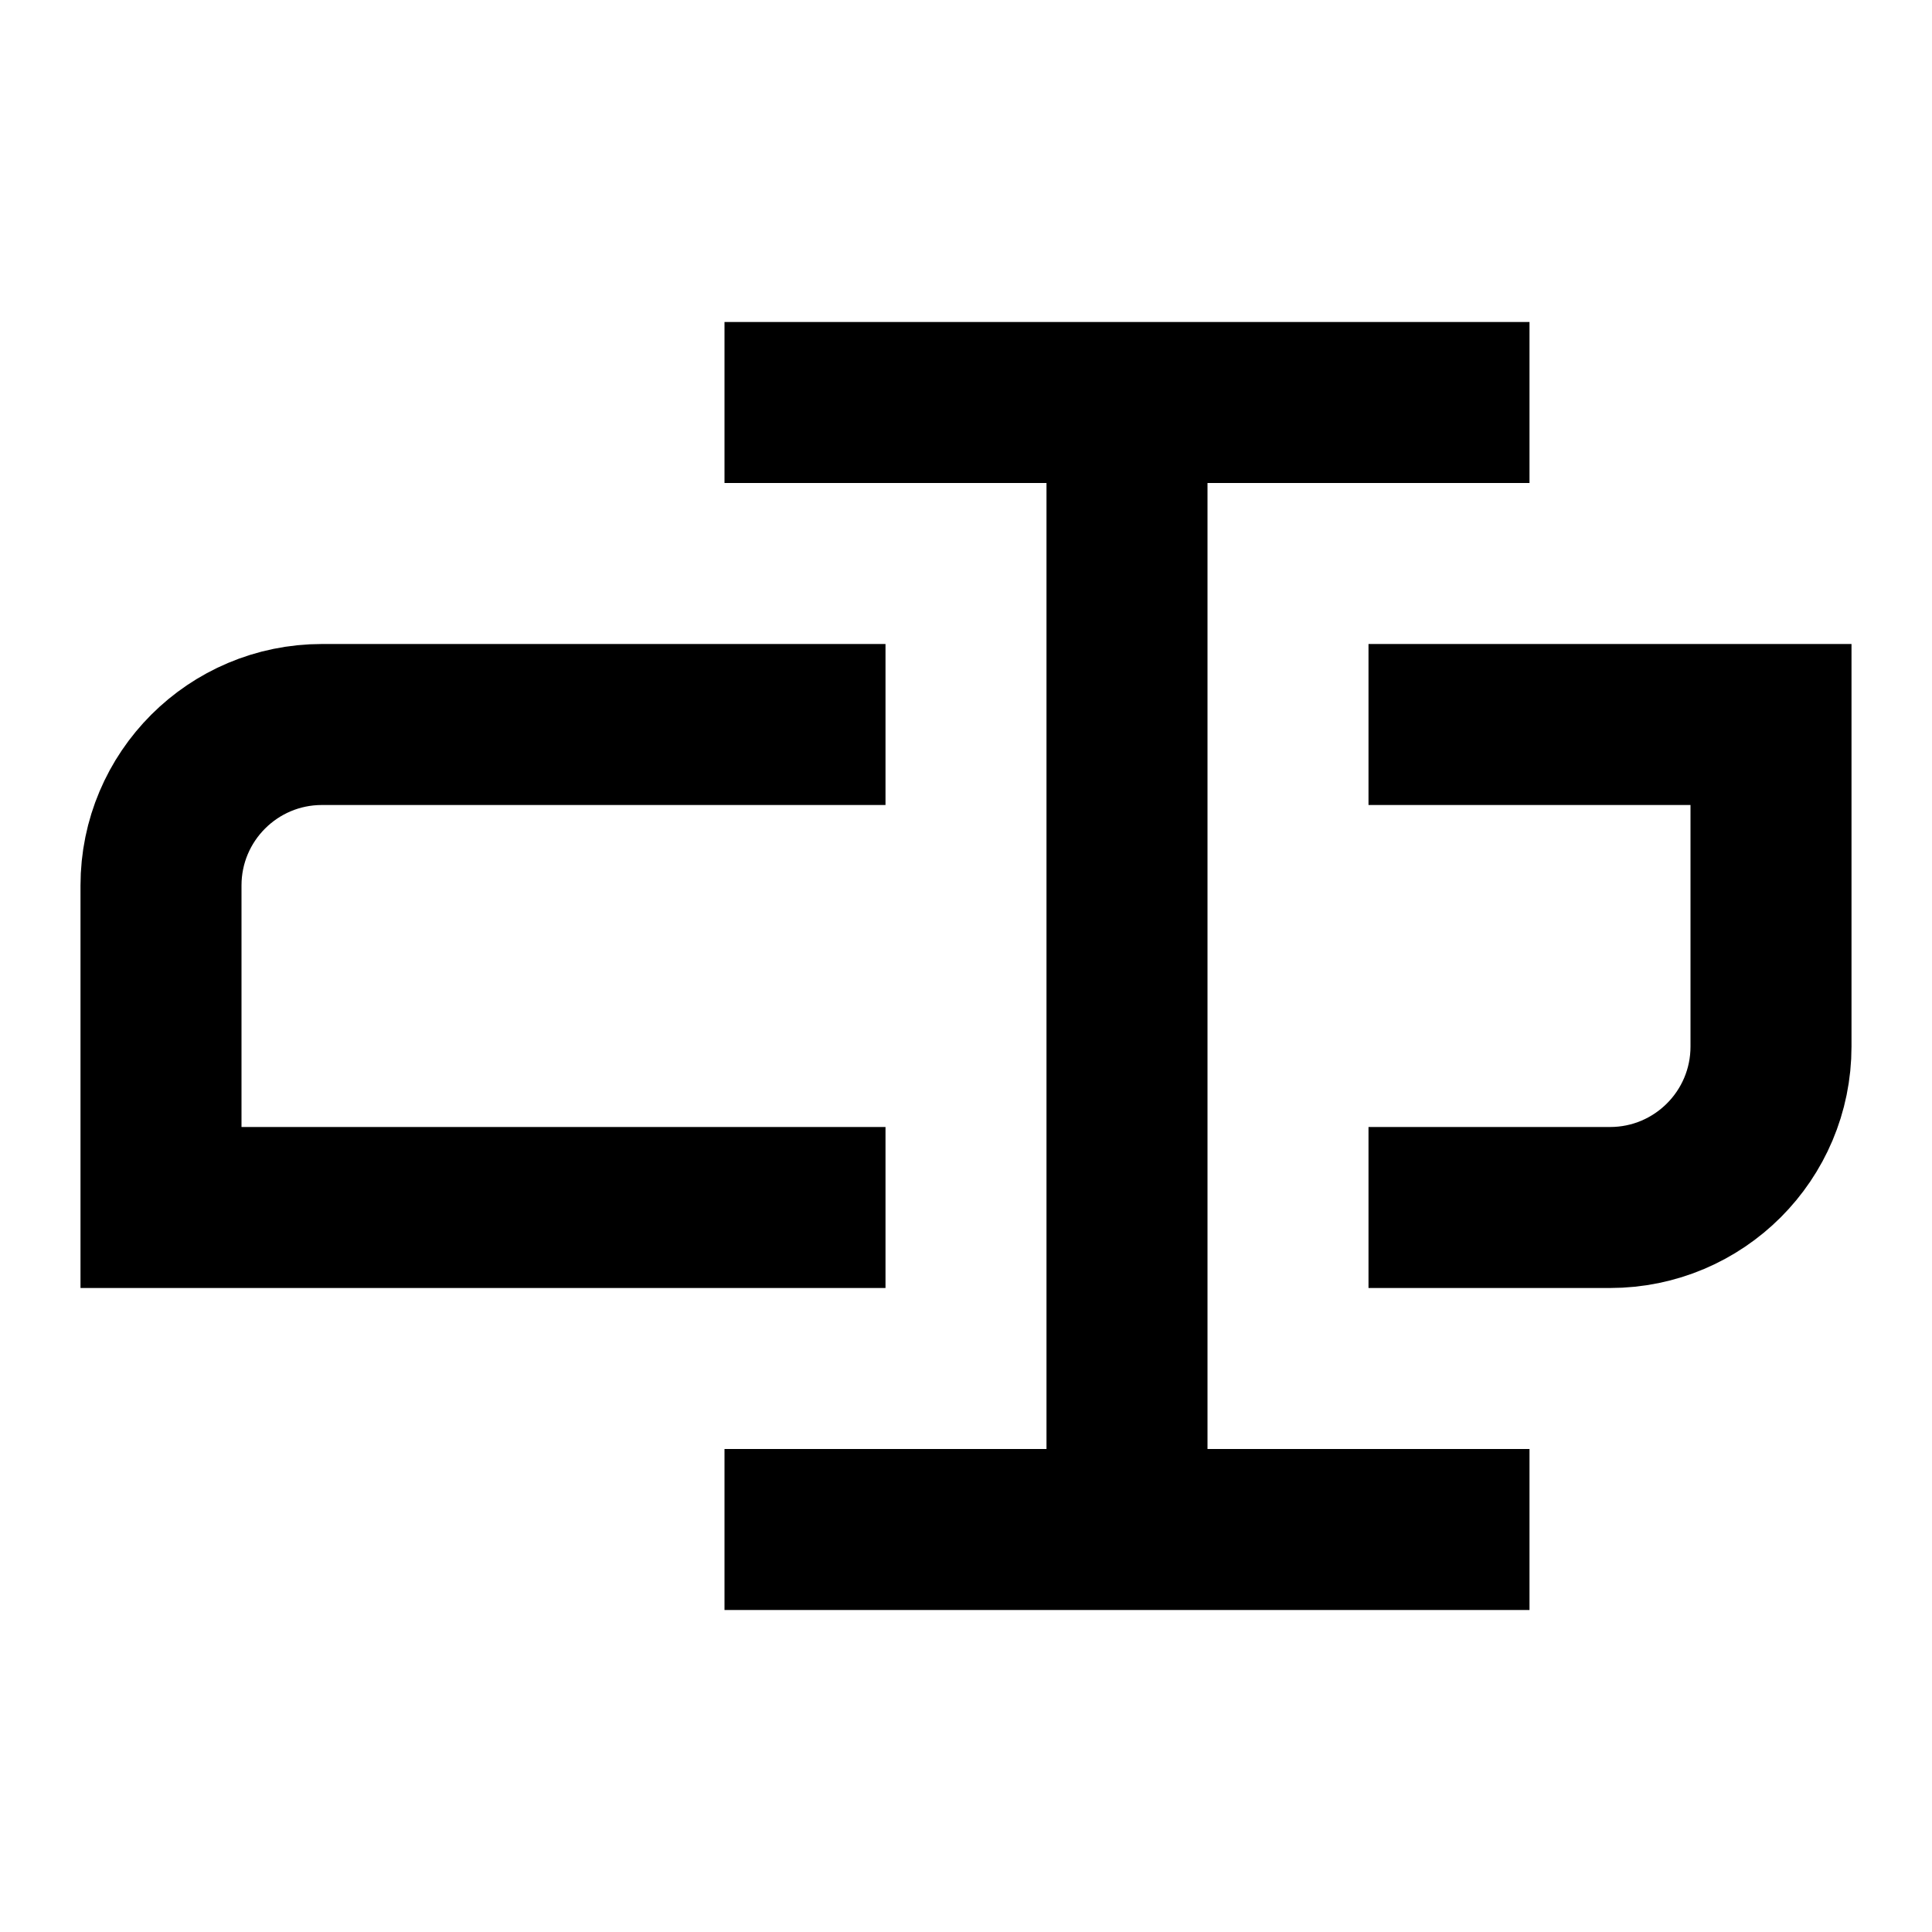 <svg width="24" height="24" viewBox="0 0 24 24" fill="none" xmlns="http://www.w3.org/2000/svg">
<path d="M9 5H14M14 5H19M14 5V19M9 19H14M14 19H19" stroke="currentColor" stroke-width="2"/>
<path d="M11 9H4C2.895 9 2 9.895 2 11V15H11" stroke="currentColor" stroke-width="2"/>
<path d="M17 15H20C21.105 15 22 14.105 22 13V9H17" stroke="currentColor" stroke-width="2"/>
</svg>
